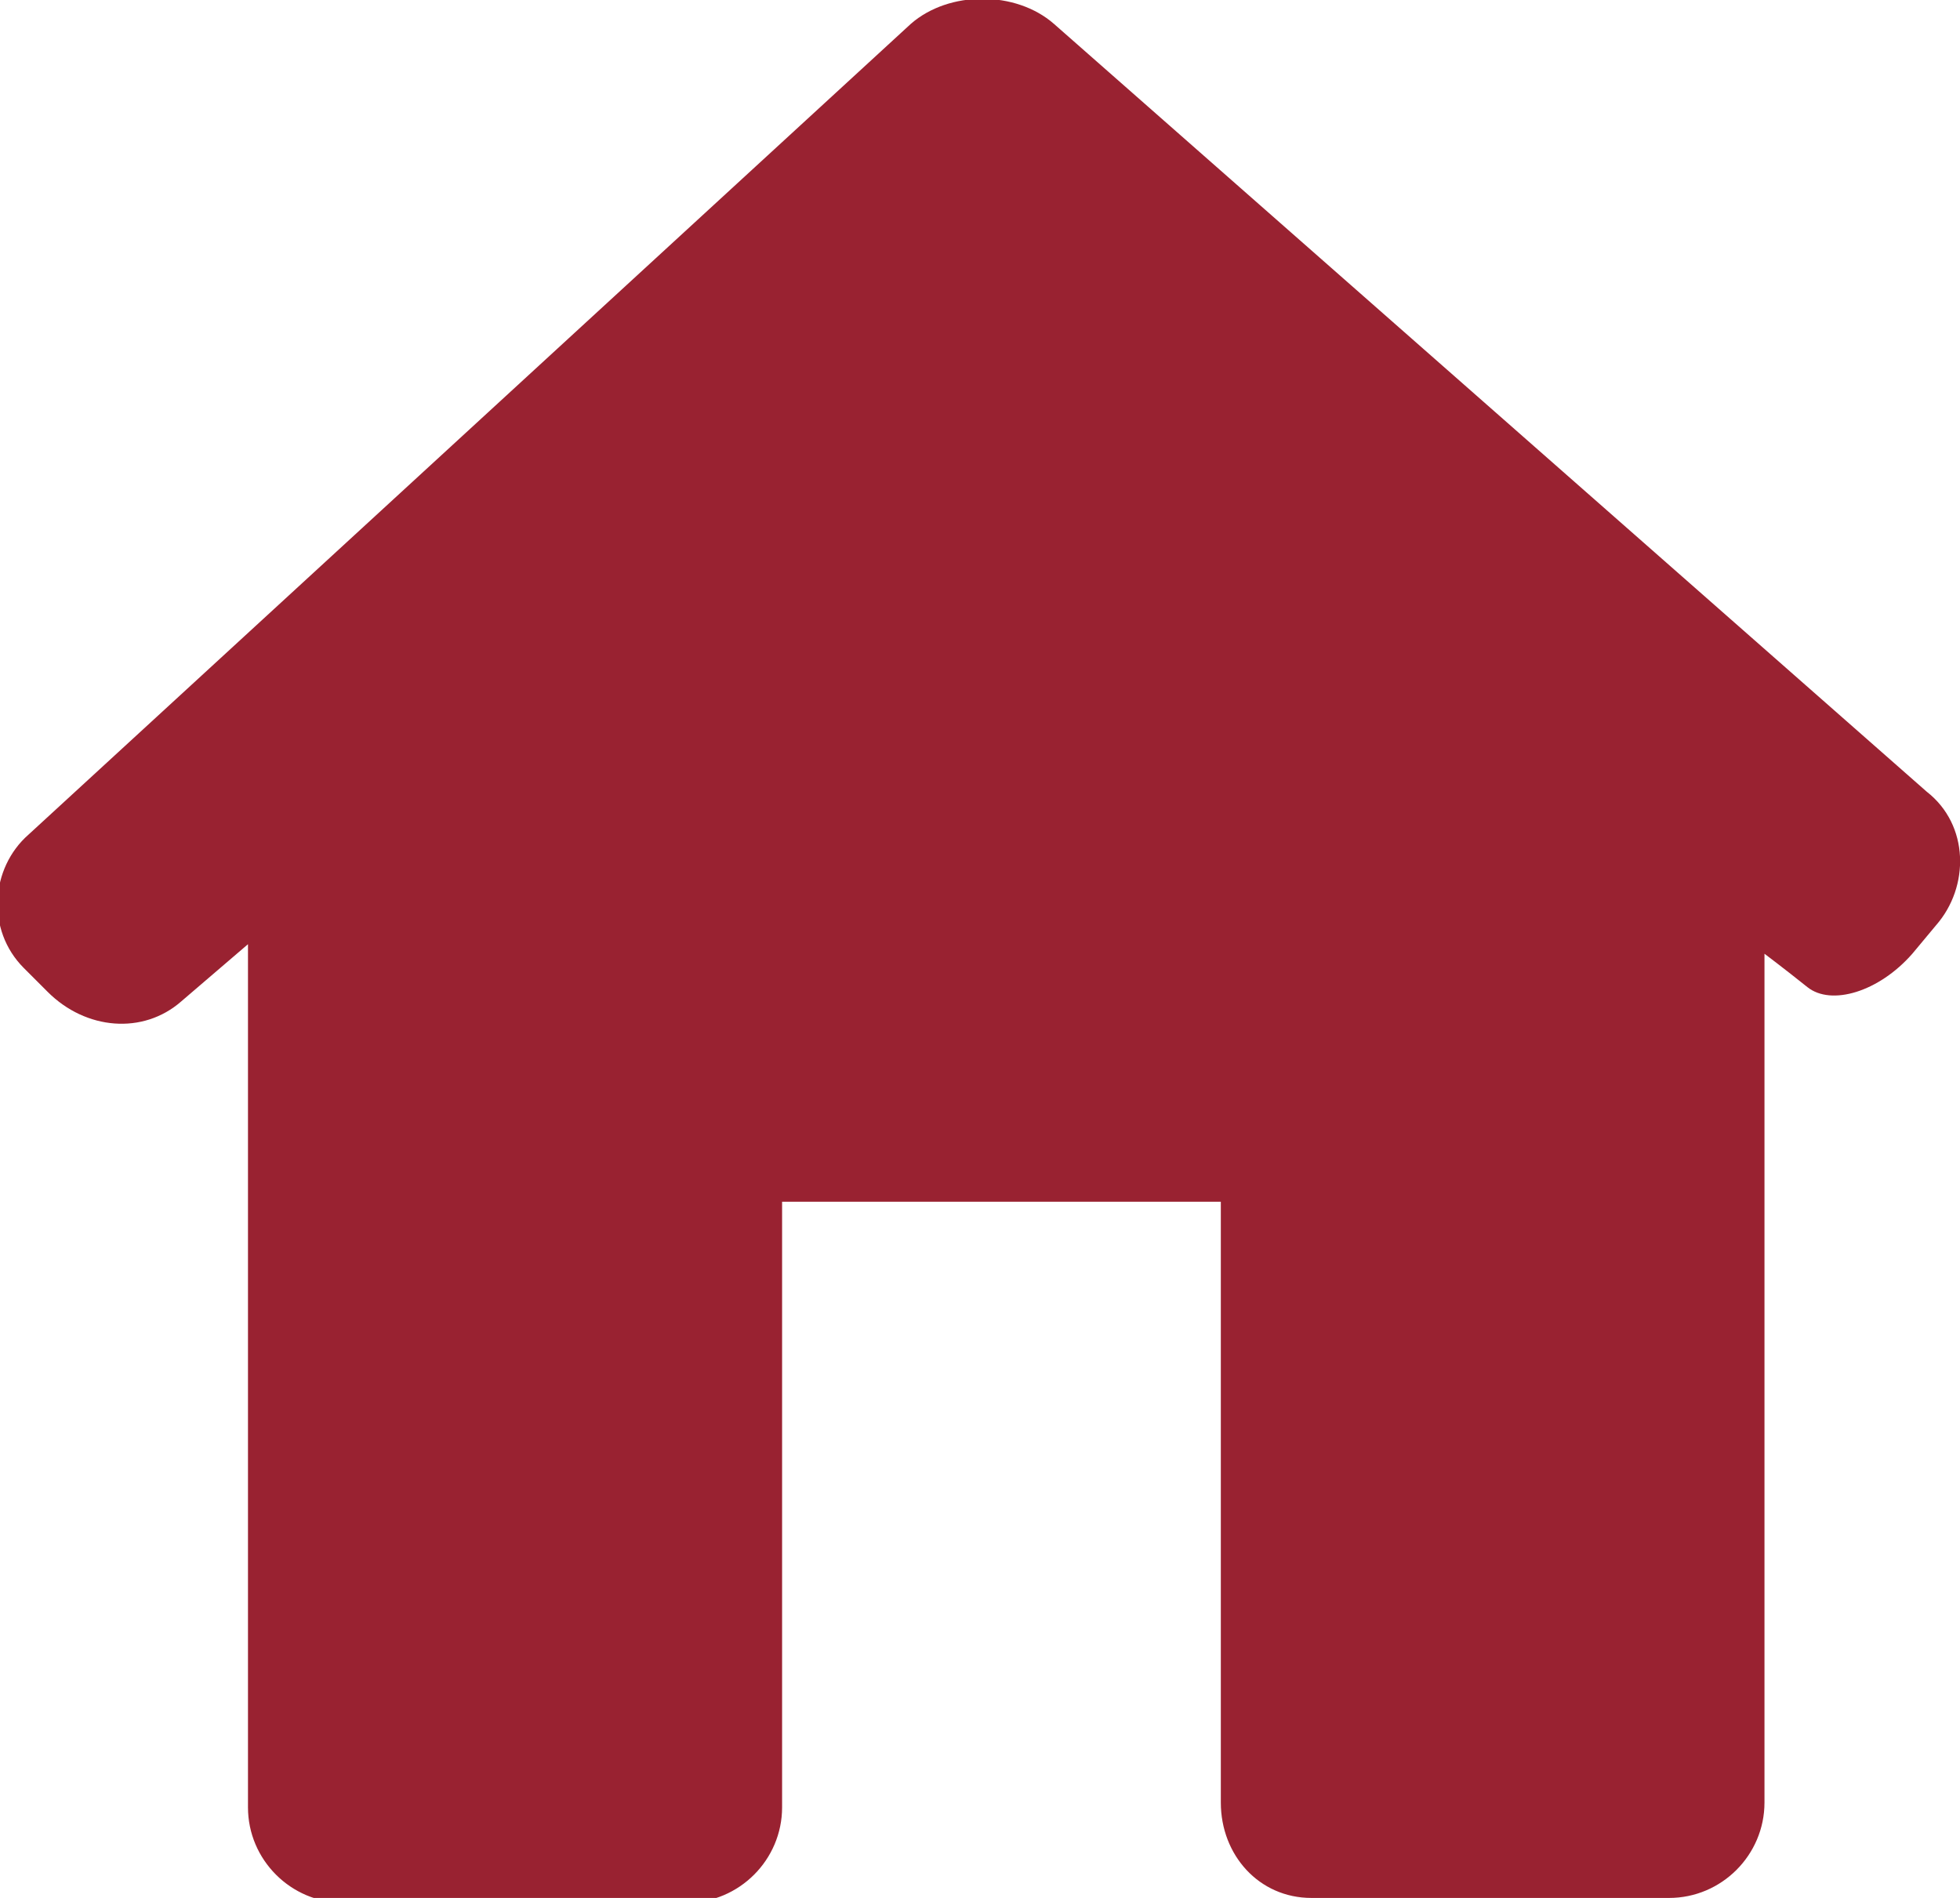 <?xml version="1.0" encoding="utf-8"?>
<!-- Generator: Adobe Illustrator 18.0.0, SVG Export Plug-In . SVG Version: 6.00 Build 0)  -->
<!DOCTYPE svg PUBLIC "-//W3C//DTD SVG 1.1//EN" "http://www.w3.org/Graphics/SVG/1.1/DTD/svg11.dtd">
<svg version="1.1" id="Layer_1" xmlns="http://www.w3.org/2000/svg" xmlns:xlink="http://www.w3.org/1999/xlink" x="0px" y="0px"
	 viewBox="0 0 41.1 39.8" enable-background="new 0 0 41.1 39.8" xml:space="preserve">
<path fill="#992231" d="M40.6,19.4c0.7-0.8,0.7-2.1-0.2-2.8L22.1,0.5c-0.8-0.7-2.2-0.7-3,0L0.6,17.5c-0.8,0.7-0.9,2-0.1,2.8L1,20.8
	c0.8,0.8,2,0.9,2.8,0.2l1.4-1.2v18.1c0,1.1,0.9,2,2,2h7.2c1.1,0,2-0.9,2-2V25.2h9.2v12.6c0,1.1,0.8,2,1.9,2H35c1.1,0,2-0.9,2-2V20
	c0,0,0.4,0.3,0.9,0.7c0.5,0.4,1.5,0.1,2.2-0.7L40.6,19.4z M40.6,19.4"/>
</svg>
